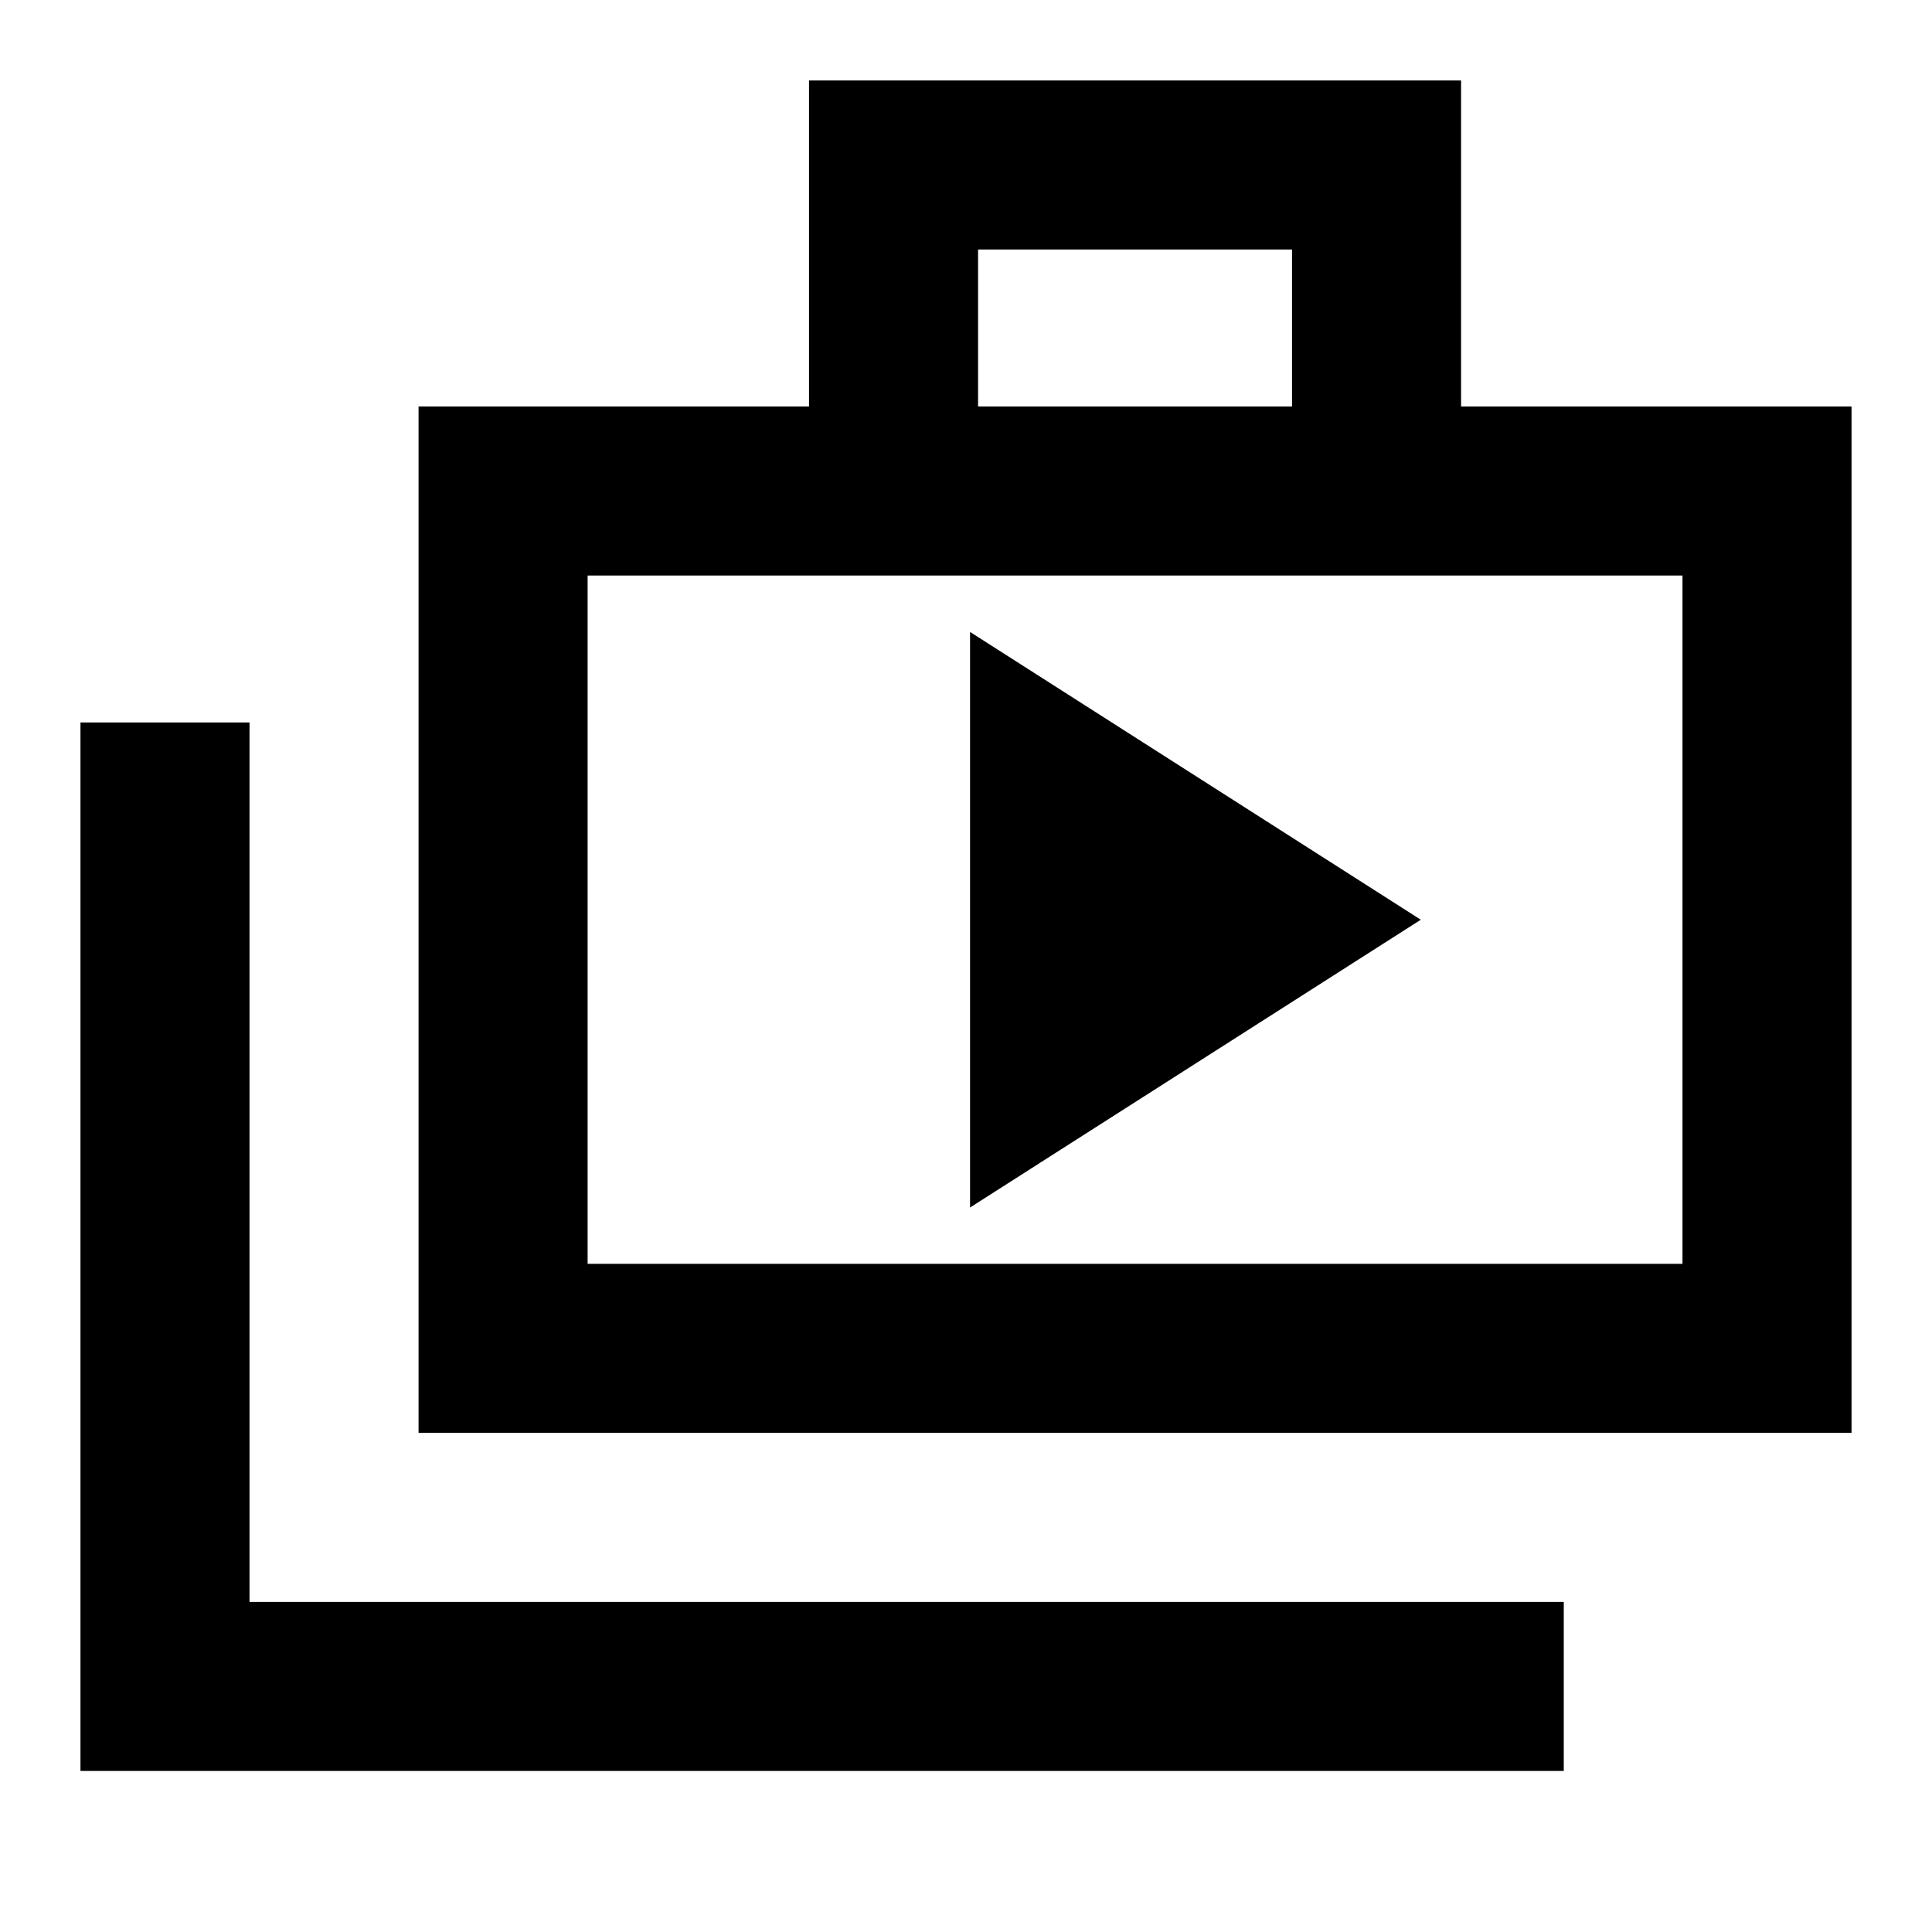 <svg xmlns="http://www.w3.org/2000/svg" height="20" width="20"><path d="M10.042 12.5 14.708 9.521 10.042 6.542ZM0.833 18.333V7.479H2.583V16.583H16.188V18.333ZM4.333 14.833V4.208H8.375V0.833H15.125V4.208H19.167V14.833ZM10.125 4.208H13.375V2.583H10.125ZM6.083 13.083H17.417V5.958H6.083ZM6.083 5.958V13.083Z"/></svg>
